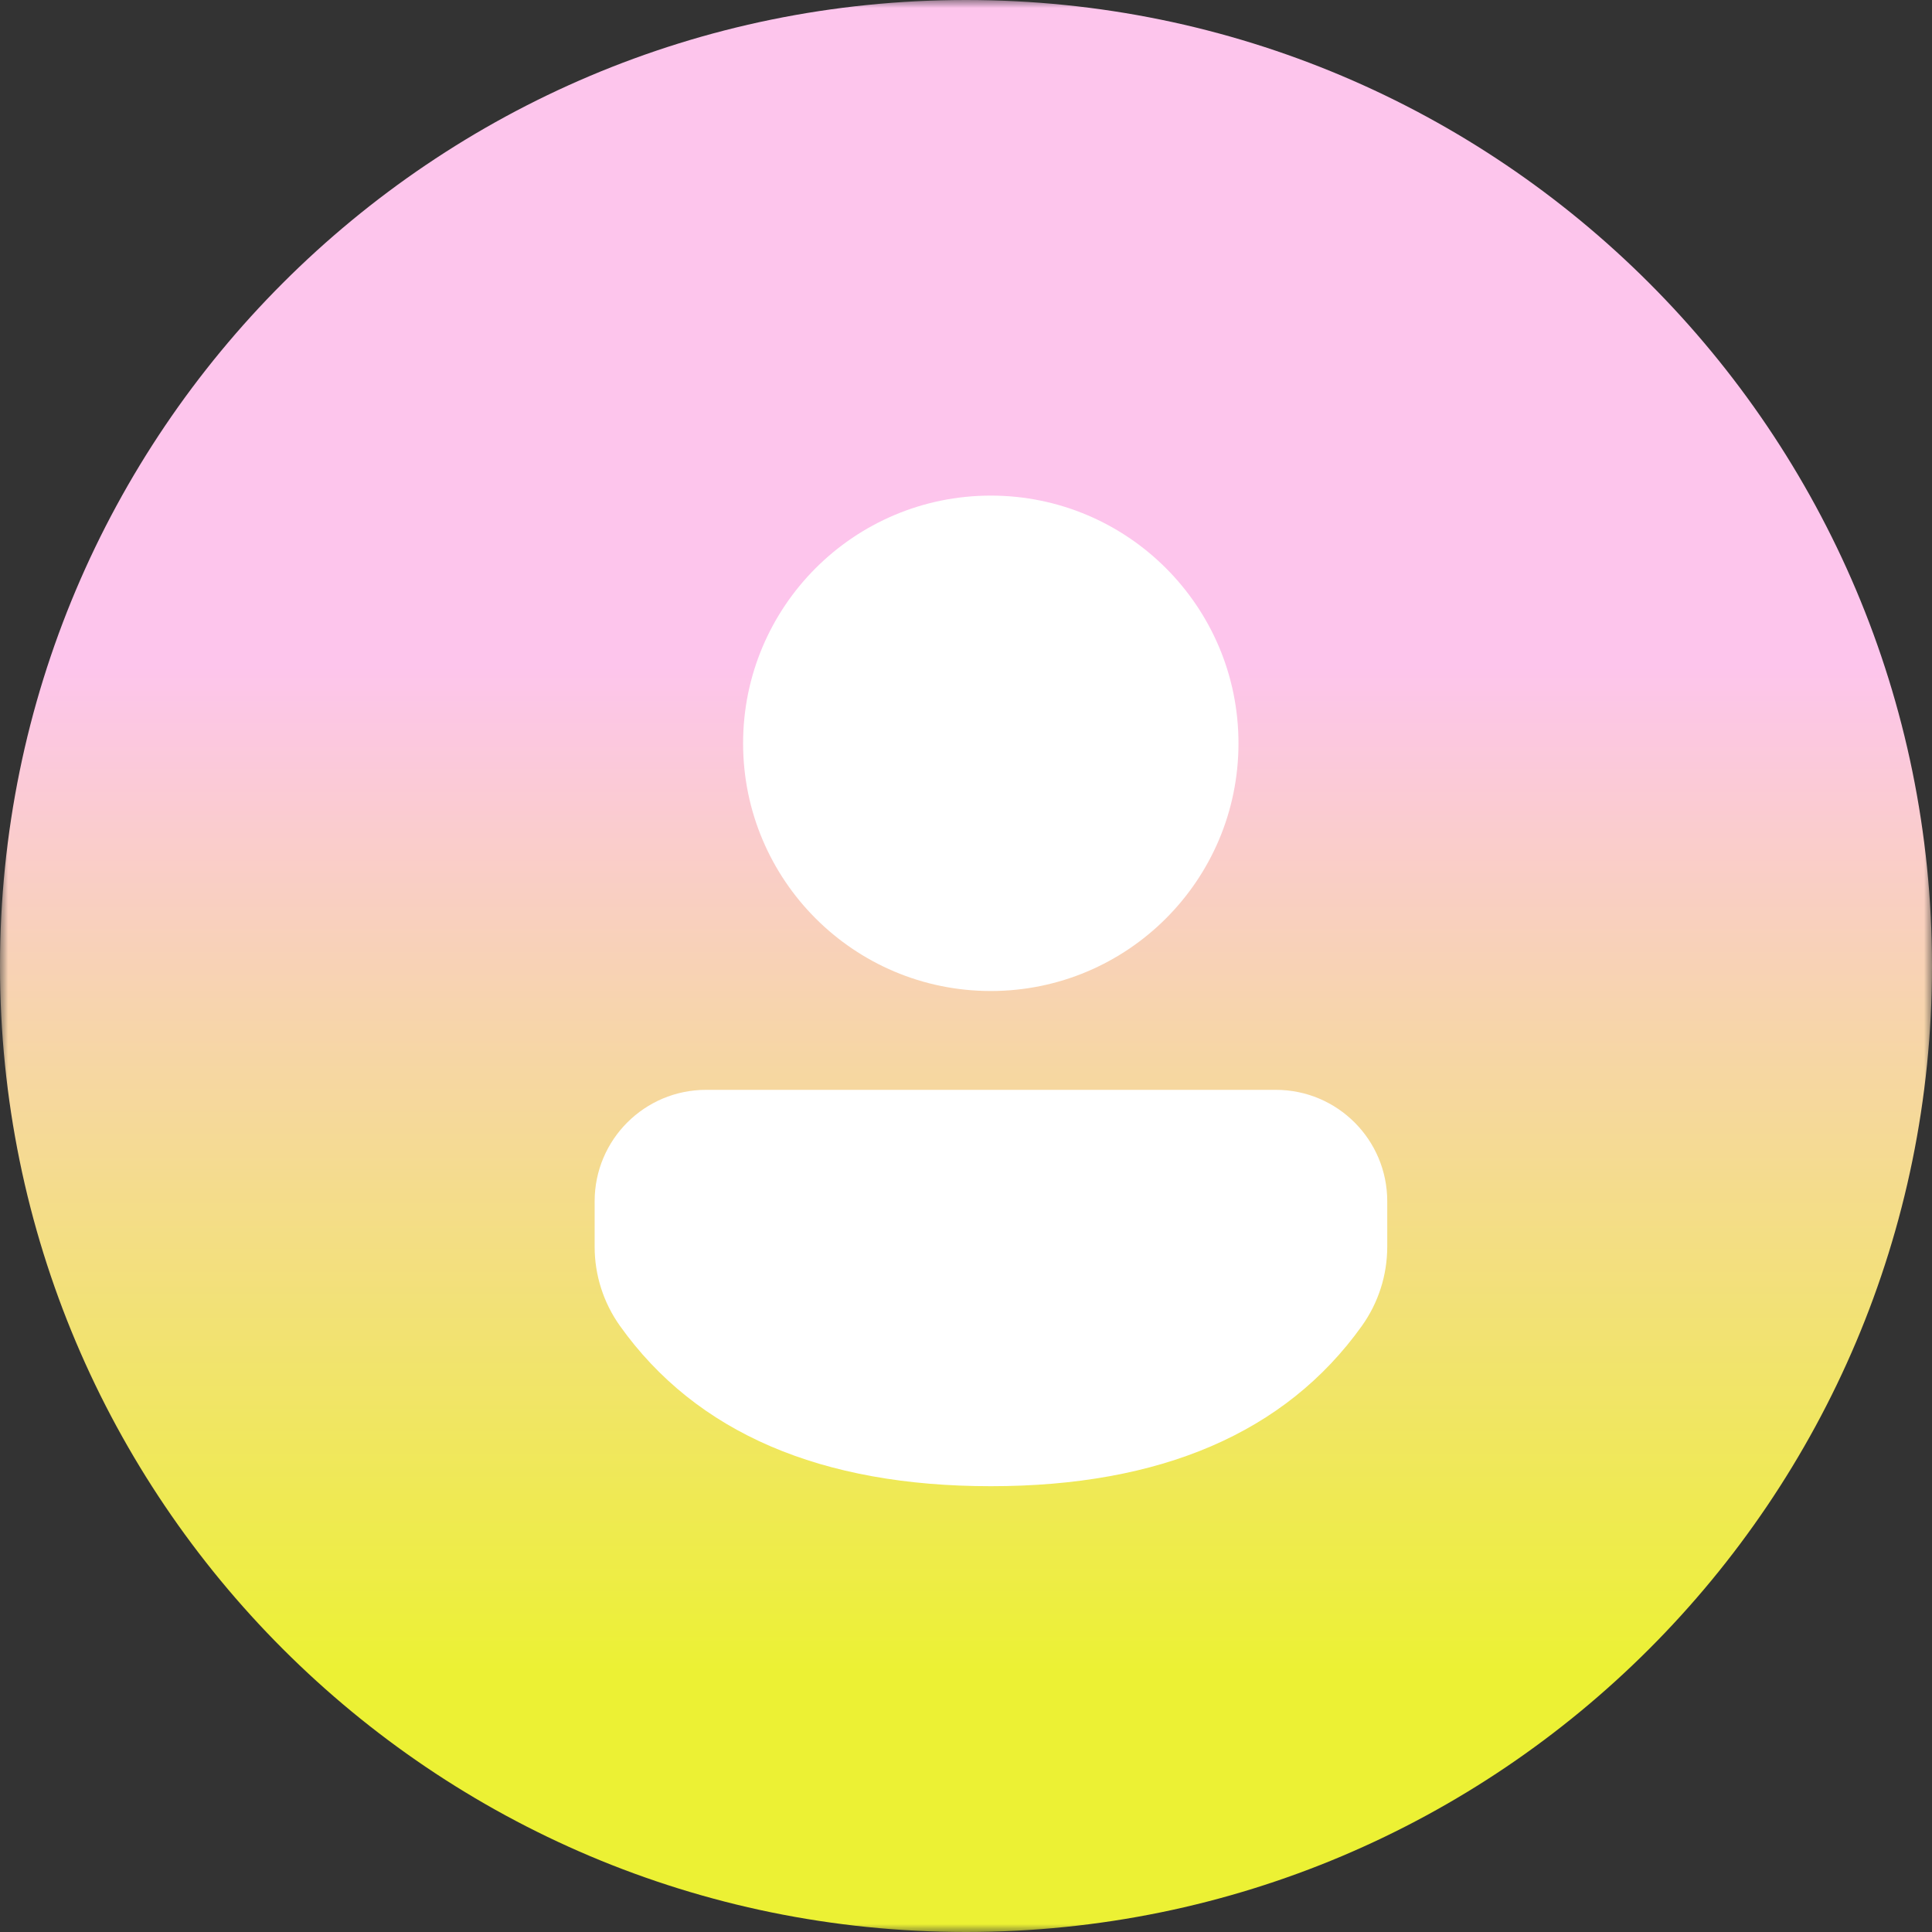 <svg width="118" height="118" viewBox="0 0 118 118" fill="none" xmlns="http://www.w3.org/2000/svg">
<rect x="0" y="0" width="118" height="118" fill="#333333" stroke="none"/>
<mask id="mask0_261_493" style="mask-type:luminance" maskUnits="userSpaceOnUse" x="0" y="0" width="118" height="118">
<path d="M118 0H0V118H118V0Z" fill="white"/>
</mask>
<g mask="url(#mask0_261_493)">
<path d="M118 59C118 26.415 91.585 0 59 0C26.415 0 0 26.415 0 59C0 91.585 26.415 118 59 118C91.585 118 118 91.585 118 59Z" fill="url(#paint0_linear_261_493)"/>
<path d="M77.924 66.564C81.682 66.564 84.728 69.61 84.728 73.368V76.147C84.728 77.882 84.186 79.573 83.177 80.985C78.5 87.53 70.862 90.772 60.514 90.772C50.163 90.772 42.53 87.529 37.864 80.98C36.859 79.57 36.319 77.882 36.319 76.152V73.368C36.319 69.61 39.366 66.564 43.124 66.564H77.924ZM60.514 30.27C68.869 30.27 75.642 37.044 75.642 45.399C75.642 53.754 68.869 60.527 60.514 60.527C52.159 60.527 45.386 53.754 45.386 45.399C45.386 37.044 52.159 30.27 60.514 30.27Z" fill="white"/>
</g>
<defs>
<linearGradient id="paint0_linear_261_493" x1="59" y1="0" x2="59" y2="118" gradientUnits="userSpaceOnUse">
<stop offset="0.345" stop-color="#FDC5EC"/>
<stop offset="0.865" stop-color="#ECF134"/>
</linearGradient>
</defs>
</svg>
